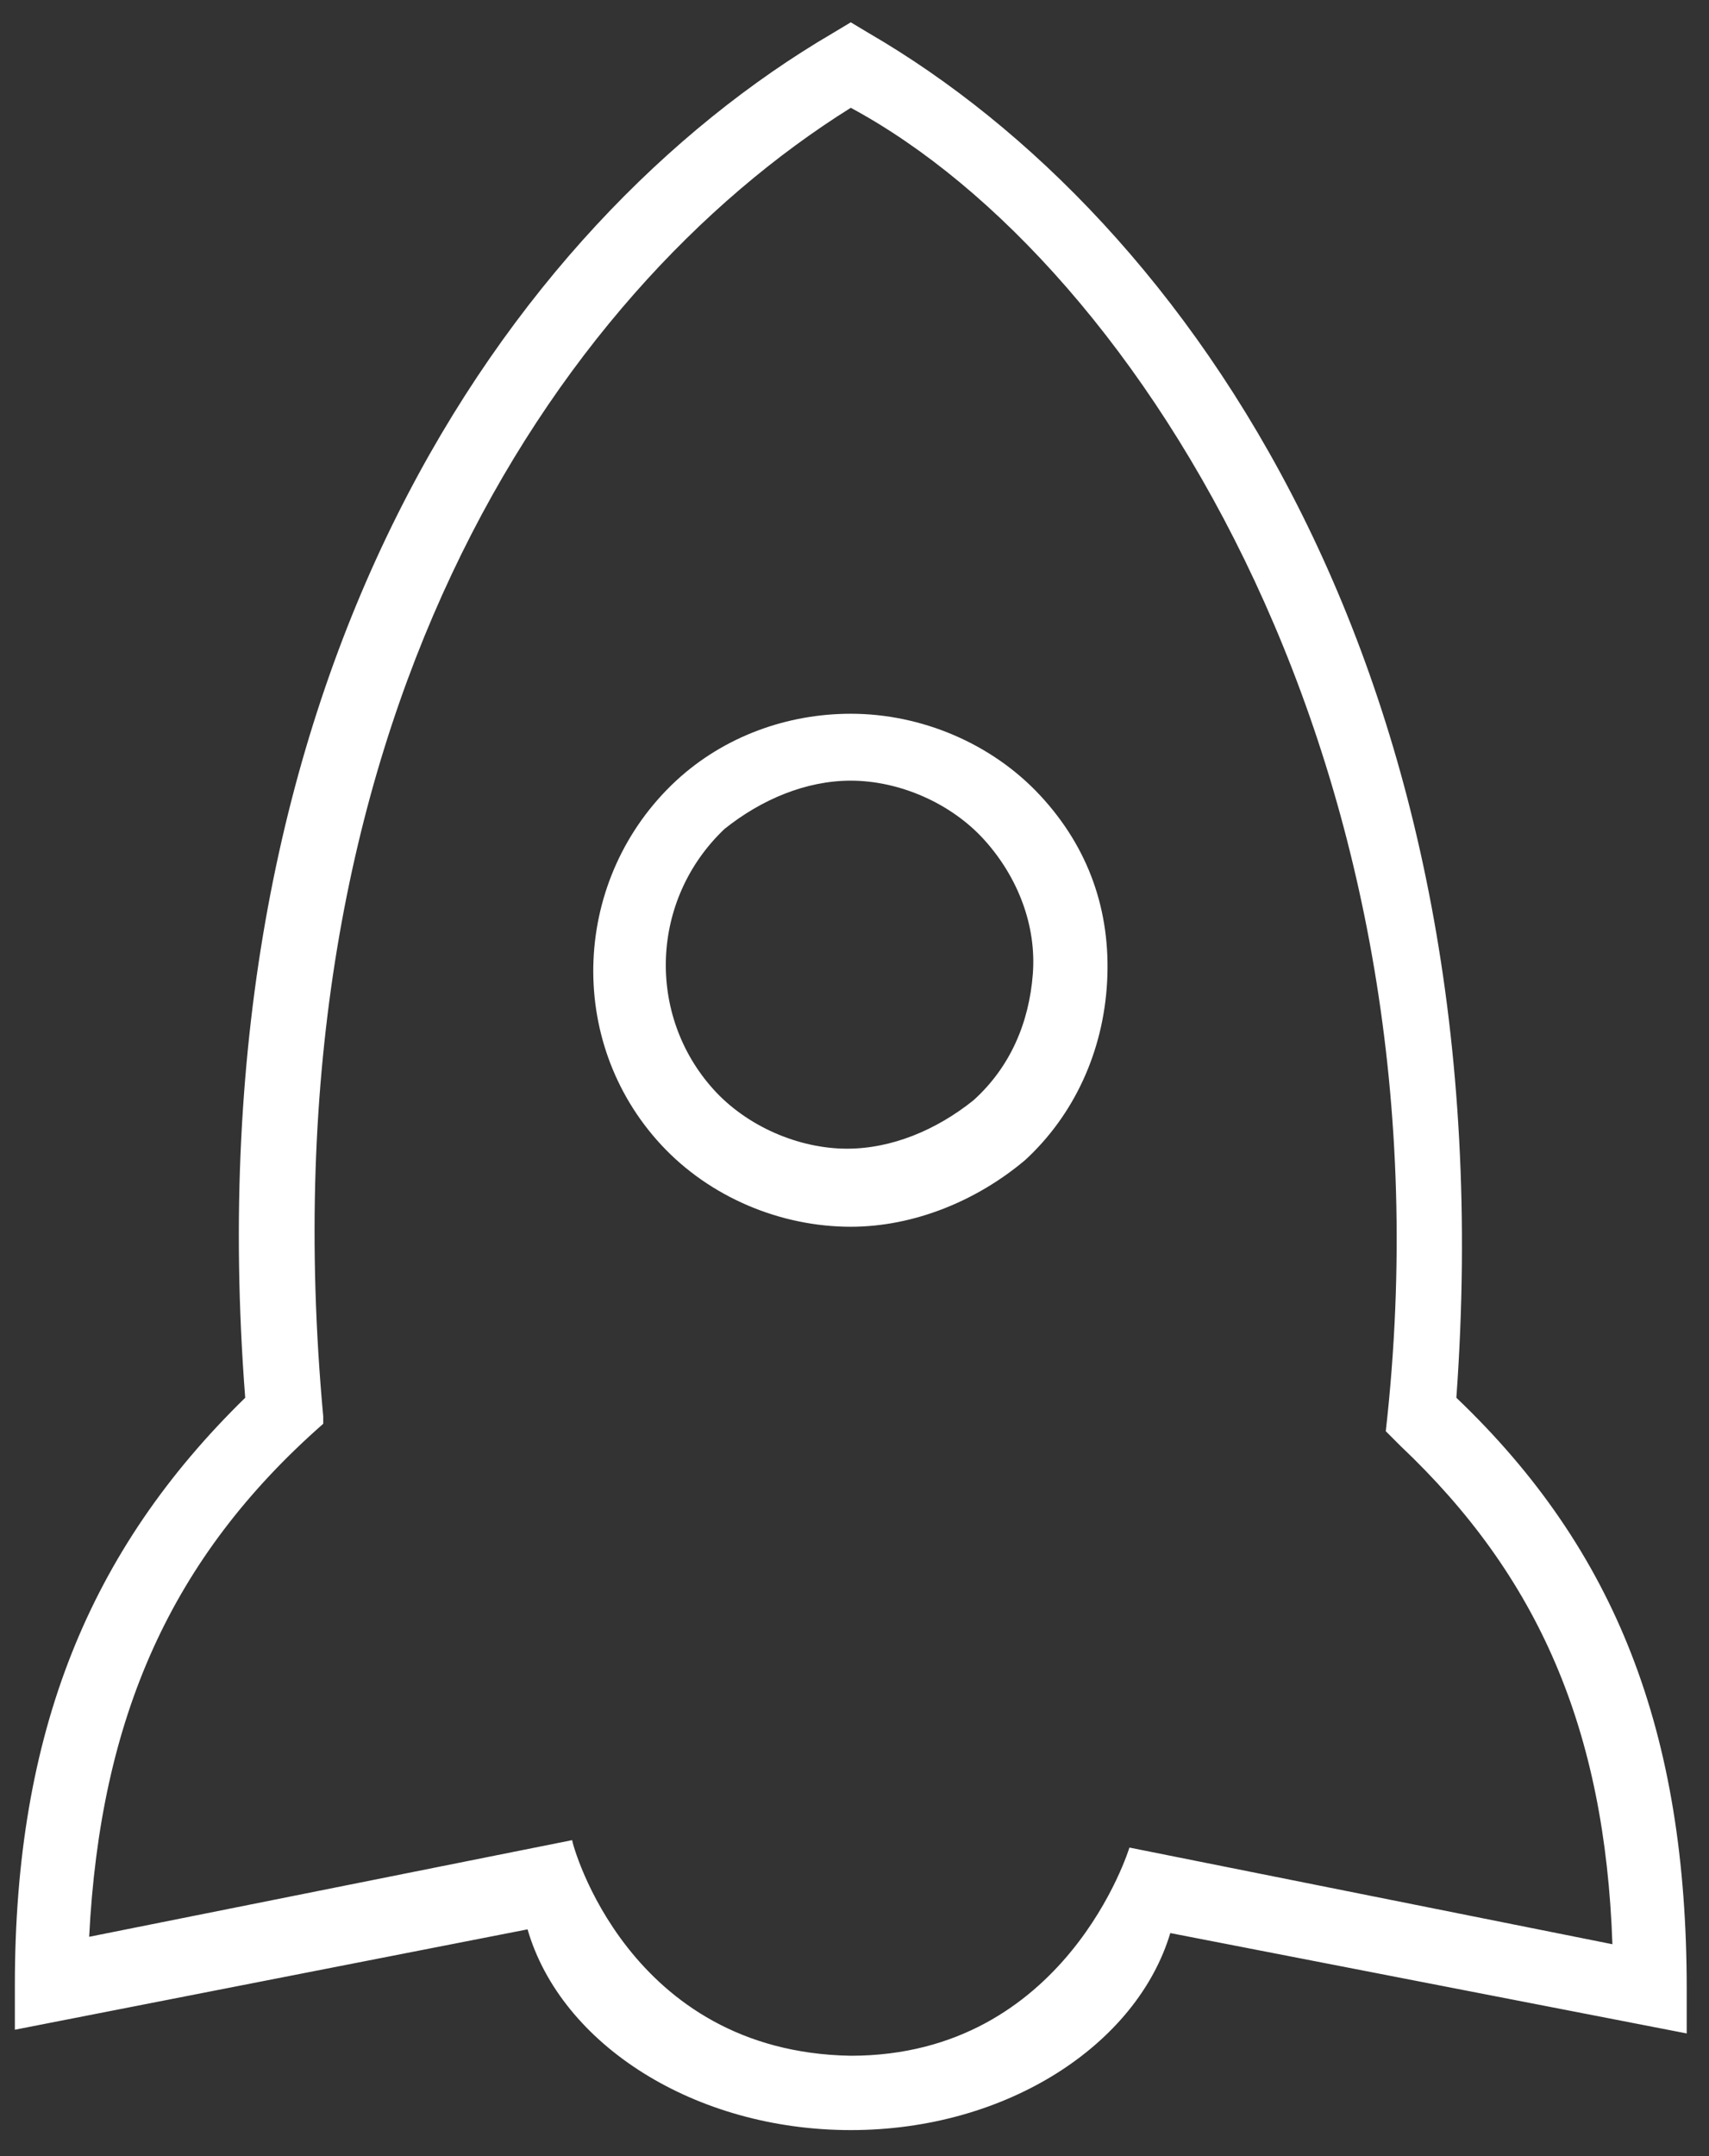 <?xml version="1.0" encoding="UTF-8" standalone="no"?>
<svg width="46px" height="58px" viewBox="0 0 46 58" version="1.1" xmlns="http://www.w3.org/2000/svg" xmlns:xlink="http://www.w3.org/1999/xlink" xmlns:sketch="http://www.bohemiancoding.com/sketch/ns">
    <rect x="0" y="0" width="46" height="58" fill="#333333" stroke="none"/>
    <!-- Generator: Sketch 3.5.1 (25234) - http://www.bohemiancoding.com/sketch -->
    <title>Group</title>
    <desc>Created with Sketch.</desc>
    <defs></defs>
    <g id="Page-1" stroke="none" stroke-width="1" fill="none" fill-rule="evenodd" sketch:type="MSPage">
        <g id="Group" sketch:type="MSLayerGroup" fill="#FFFFFF">
            <g id="Shape" sketch:type="MSShapeGroup">
                <path d="M22.9,33 C21,33 19.1,32.2 17.8,30.8 C15.2,28 15.4,23.6 18.2,21 C19.5,19.8 21.2,19.2 22.9,19.2 C24.8,19.2 26.7,20 28,21.4 C29.3,22.8 29.9,24.5 29.8,26.4 C29.7,28.3 28.9,30 27.6,31.2 C26.3,32.3 24.6,33 22.9,33 L22.9,33 Z M22.9,21 C21.7,21 20.5,21.5 19.5,22.3 C17.5,24.2 17.4,27.3 19.2,29.3 C20.1,30.3 21.5,30.9 22.8,30.9 C24,30.9 25.2,30.4 26.2,29.6 C27.2,28.7 27.7,27.5 27.8,26.2 C27.9,24.9 27.4,23.6 26.5,22.6 C25.6,21.6 24.2,21 22.9,21 L22.9,21 Z"></path>
                <path d="M22.9,57.3 C18.7,57.3 15.1,55 14.2,51.9 L0.4,54.6 L0.4,53.4 C0.4,46.6 2.4,41.7 6.6,37.6 C5.1,18.2 13.7,6 22.4,0.9 L22.9,0.6 L23.4,0.9 C32,5.9 40.6,18.2 39.2,37.6 C43.5,41.7 45.4,46.6 45.4,53.5 L45.4,54.7 L31.5,52 C30.6,55 27.1,57.3 22.9,57.3 L22.9,57.3 Z M30.4,49.7 L43.4,52.3 C43.2,46.5 41.4,42.4 37.7,38.9 C37.6,38.8 37.4,38.6 37.3,38.5 C39.3,20.8 30.7,7.1 22.9,2.9 C14.9,7.9 7,19.6 8.7,38.1 L8.7,38.3 C4.6,41.9 2.7,46.2 2.4,52.1 L15.4,49.5 C15.4,49.6 16.9,55.2 22.9,55.3 C28.7,55.3 30.4,49.7 30.4,49.7 Z"></path>
            </g>
        </g>
    </g>
</svg>